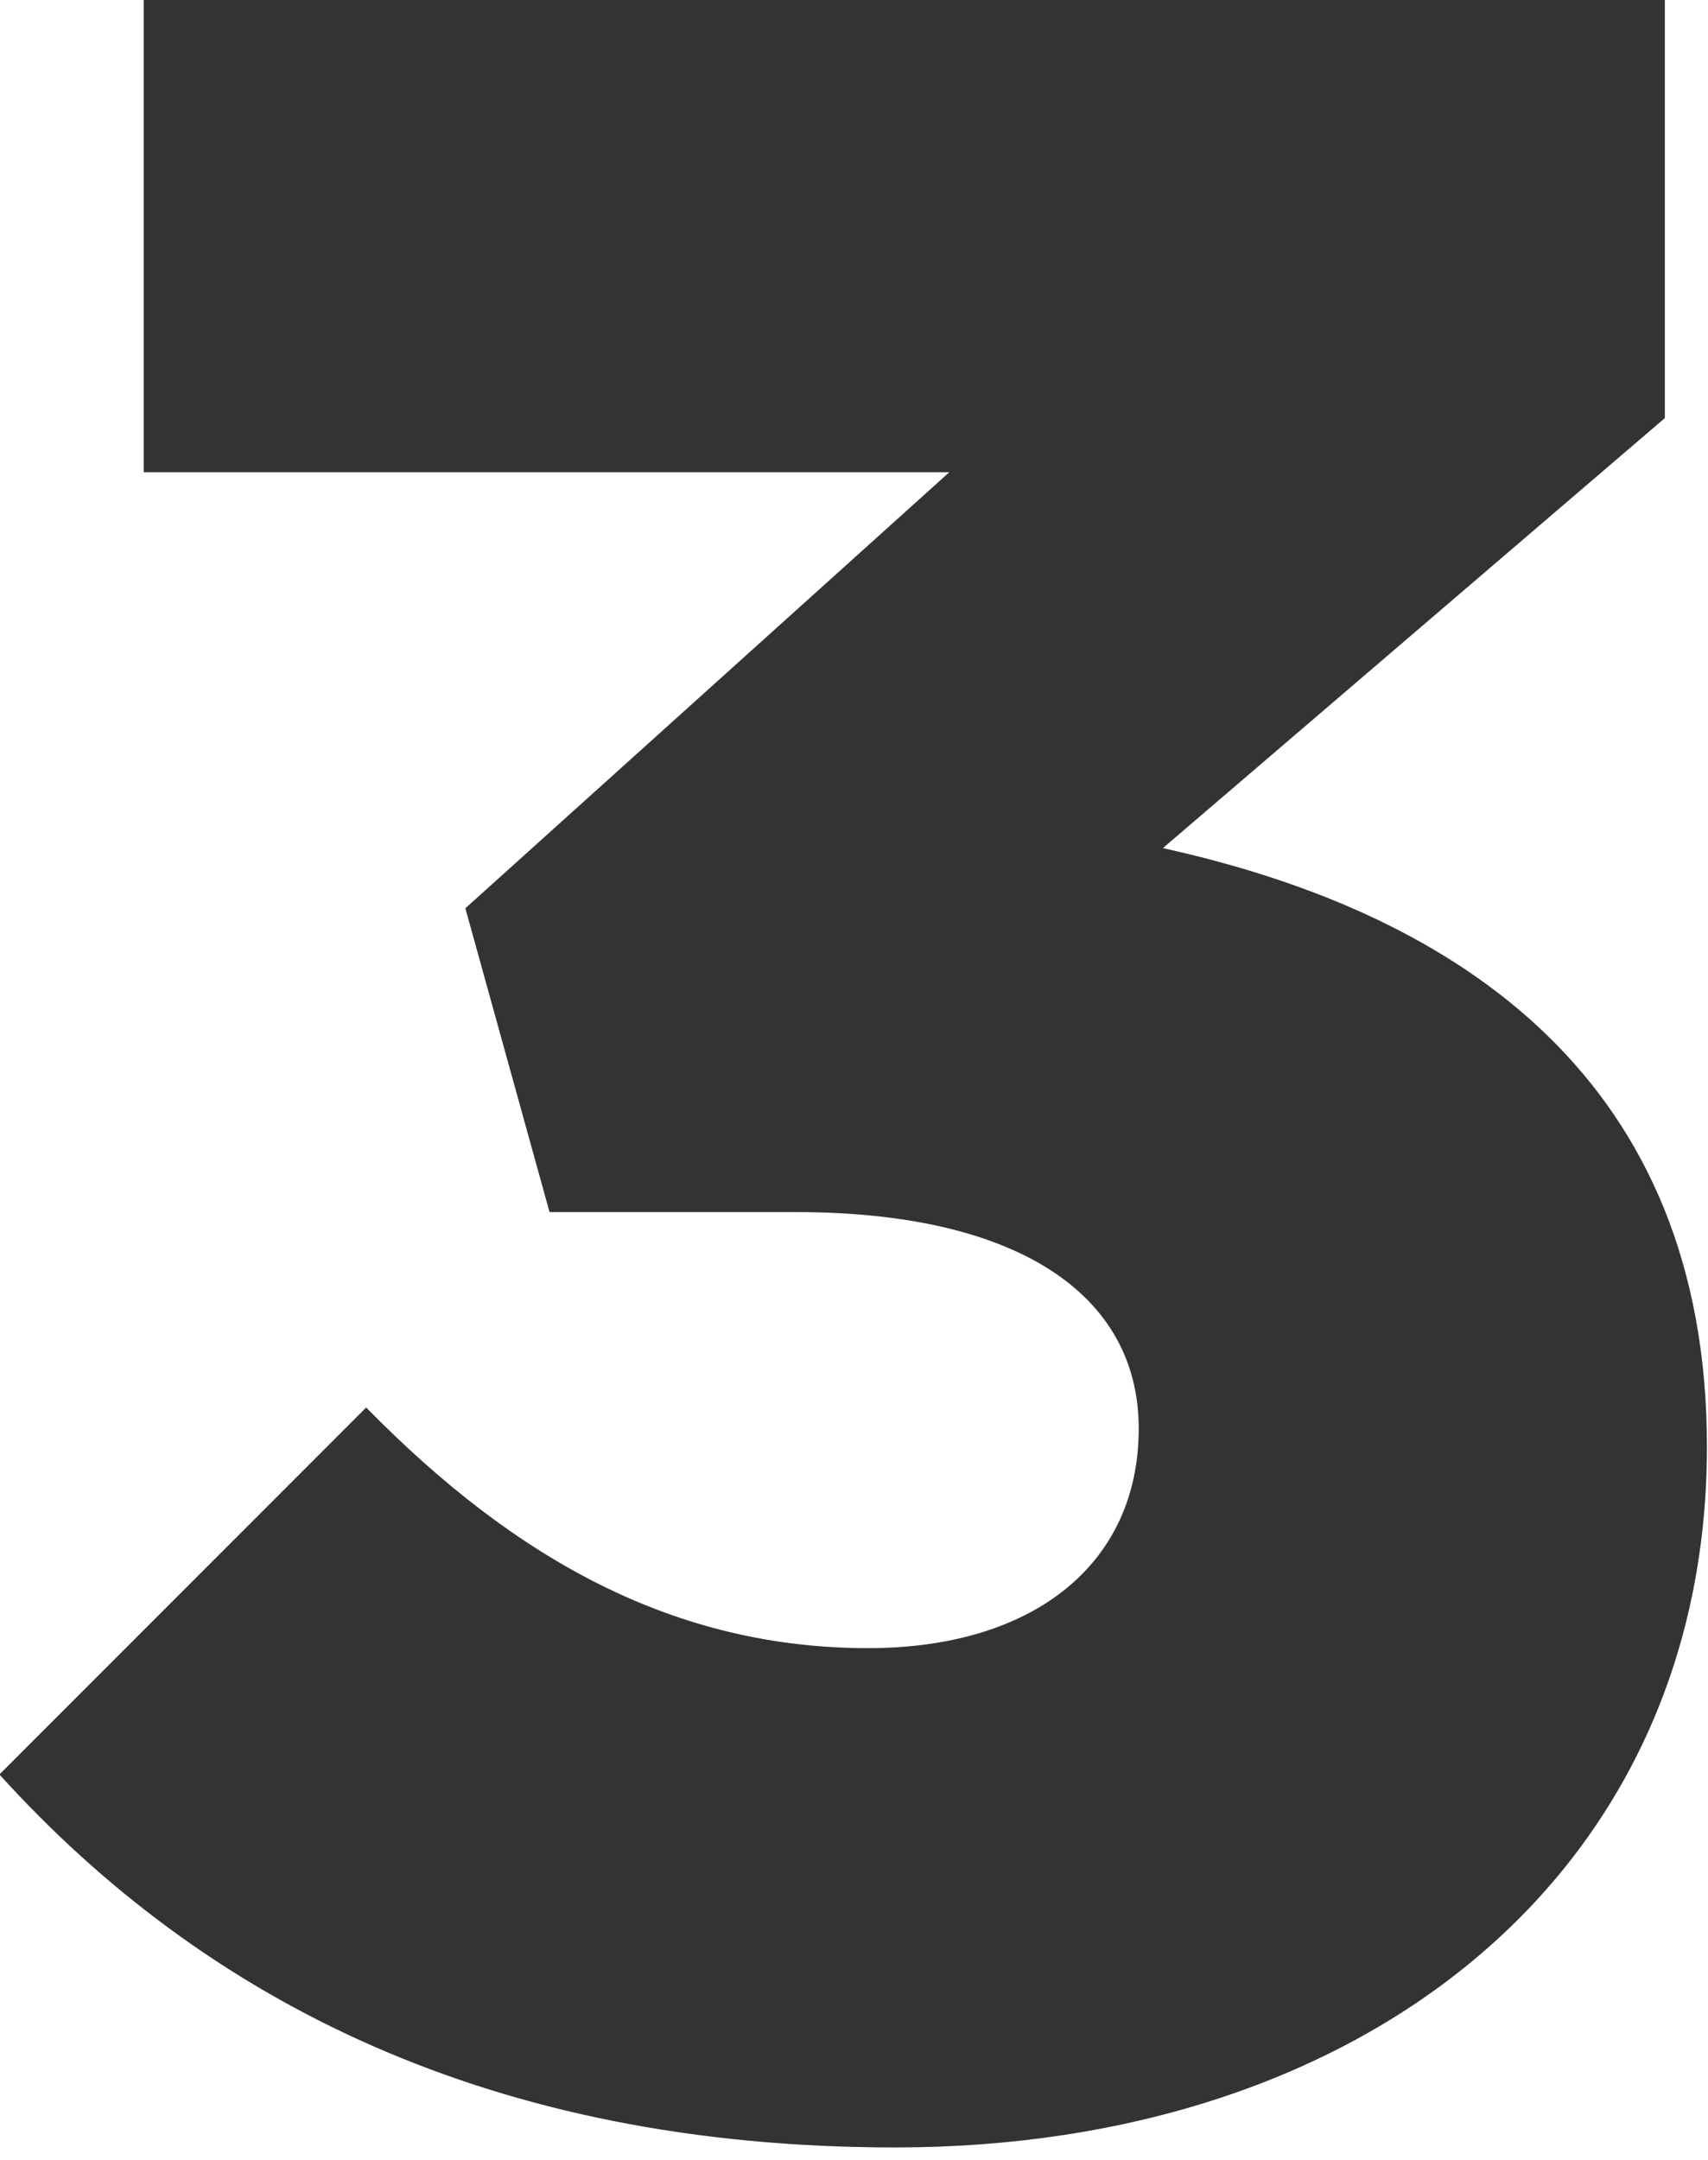 <svg xmlns="http://www.w3.org/2000/svg" xmlns:xlink="http://www.w3.org/1999/xlink" width="125" height="158" viewBox="0 0 125 158">
    <defs>
        <path id="a" d="M66.52 157.08c34.32 0 59.4-20.02 59.4-51.26 0-26.62-17.82-38.94-39.82-43.78l36.74-31.46V0H11.52v34.54h58.96l-35.42 31.9 6.16 22.22h18.04c16.06 0 25.08 5.94 25.08 15.84 0 9.9-7.7 16.06-19.8 16.06-14.08 0-25.74-6.38-36.74-17.6L.96 129.8c14.96 16.5 35.86 27.28 65.56 27.28z"/>
        <filter id="b" width="116%" height="112.7%" x="-8%" y="-6.4%" filterUnits="objectBoundingBox">
            <feGaussianBlur in="SourceAlpha" result="shadowBlurInner1" stdDeviation="10"/>
            <feOffset in="shadowBlurInner1" result="shadowOffsetInner1"/>
            <feComposite in="shadowOffsetInner1" in2="SourceAlpha" k2="-1" k3="1" operator="arithmetic" result="shadowInnerInner1"/>
            <feColorMatrix in="shadowInnerInner1" values="0 0 0 0 0 0 0 0 0 0 0 0 0 0 0 0 0 0 0.091 0"/>
        </filter>
    </defs>
    <g fill="none" fill-rule="evenodd" opacity=".8" style="mix-blend-mode:multiply" transform="translate(-1)">
        <use fill="#9A26A0" fill-opacity=".363" xlink:href="#a"/>
        <use fill="#000" filter="url(#b)" xlink:href="#a"/>
    </g>
</svg>
